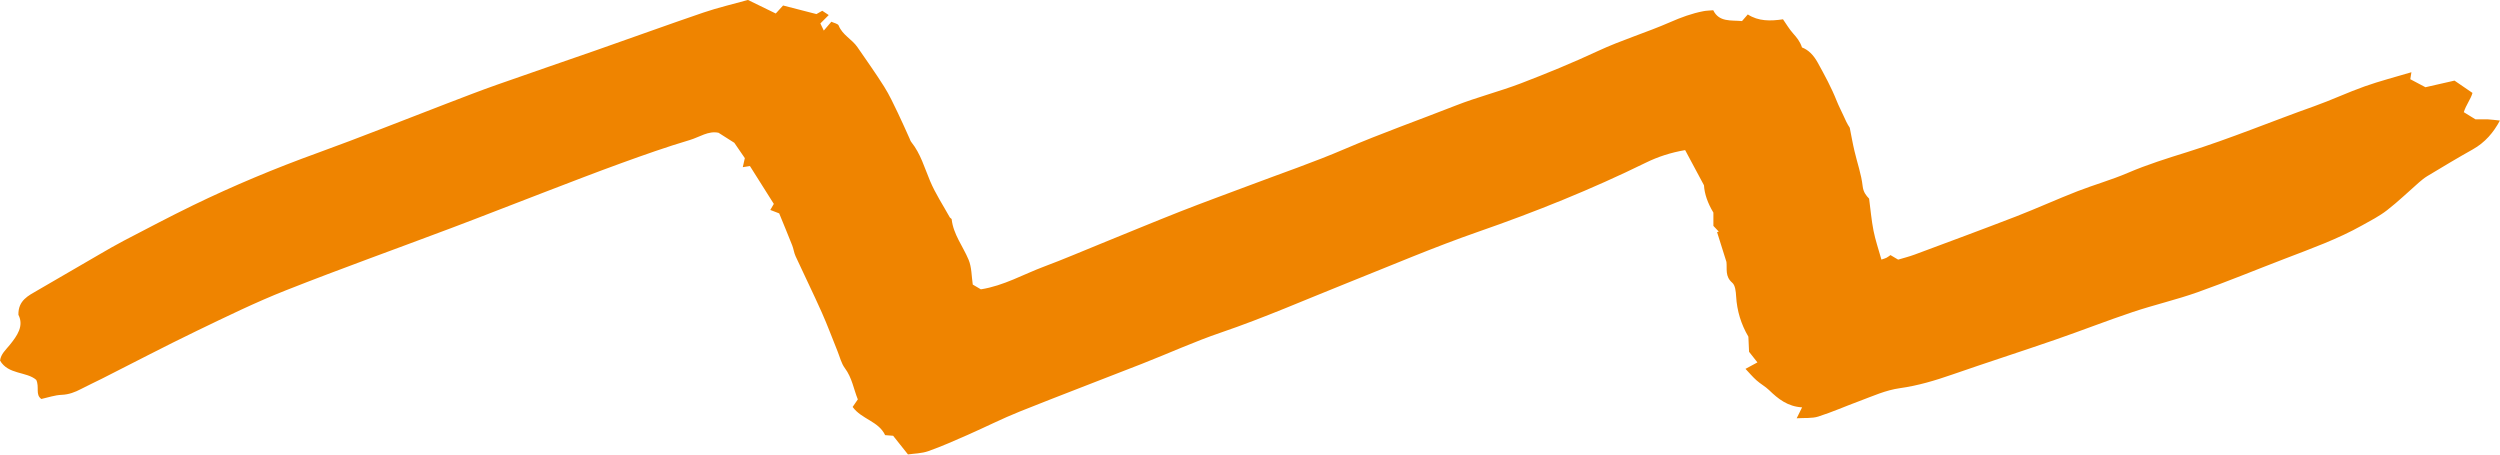 <svg width="176" height="32" viewBox="0 0 176 32" fill="none" xmlns="http://www.w3.org/2000/svg">
<path d="M63.928 32C63.58 31.563 63.261 31.159 62.876 30.678L62.313 30.634C61.85 29.647 60.665 29.523 60.025 28.649C60.113 28.518 60.236 28.343 60.391 28.117C60.099 27.403 59.987 26.594 59.476 25.913C59.225 25.578 59.125 25.126 58.962 24.726C58.591 23.815 58.254 22.89 57.851 21.99C57.258 20.661 56.614 19.353 56.006 18.031C55.895 17.79 55.869 17.514 55.769 17.269C55.473 16.519 55.162 15.772 54.855 15.022L54.229 14.781L54.477 14.355L52.795 11.689L52.292 11.769L52.436 11.132C52.162 10.731 51.873 10.312 51.696 10.053C51.244 9.766 50.94 9.573 50.585 9.347C49.873 9.19 49.24 9.656 48.562 9.857C46.944 10.338 45.348 10.902 43.759 11.478C41.941 12.137 40.141 12.836 38.337 13.528C36.145 14.366 33.964 15.23 31.768 16.056C27.894 17.517 23.994 18.912 20.146 20.431C17.995 21.28 15.913 22.3 13.828 23.305C11.595 24.383 9.395 25.538 7.181 26.656C6.692 26.904 6.192 27.13 5.707 27.385C5.274 27.614 4.848 27.775 4.337 27.797C3.866 27.815 3.403 27.979 2.911 28.088C2.47 27.778 2.792 27.261 2.552 26.744C1.878 26.15 0.578 26.383 0.004 25.385C0.063 24.915 0.411 24.627 0.689 24.281C1.207 23.637 1.7 22.952 1.296 22.161C1.274 21.145 1.996 20.817 2.652 20.435C4.1 19.593 5.548 18.748 6.999 17.91C7.566 17.583 8.129 17.251 8.71 16.949C10.329 16.107 11.94 15.255 13.58 14.457C16.432 13.073 19.354 11.853 22.343 10.771C25.387 9.667 28.394 8.462 31.419 7.303C32.608 6.848 33.793 6.385 34.993 5.963C37.297 5.147 39.615 4.364 41.922 3.555C44.456 2.67 46.977 1.752 49.518 0.885C50.555 0.532 51.629 0.284 52.655 -0.004C53.303 0.313 53.94 0.623 54.614 0.951L55.129 0.386C55.825 0.565 56.577 0.758 57.477 0.991L57.888 0.758L58.343 1.06L57.754 1.65C57.828 1.799 57.899 1.949 57.995 2.153L58.528 1.53C58.71 1.621 58.991 1.665 59.043 1.799C59.306 2.466 59.984 2.765 60.362 3.318C60.995 4.24 61.647 5.151 62.243 6.098C62.617 6.691 62.91 7.332 63.217 7.966C63.502 8.553 63.758 9.15 64.028 9.74C64.069 9.835 64.102 9.937 64.165 10.013C64.813 10.826 65.083 11.806 65.476 12.738C65.85 13.627 66.391 14.446 66.861 15.295C66.891 15.353 66.994 15.386 66.998 15.441C67.117 16.505 67.791 17.335 68.187 18.282C68.413 18.817 68.394 19.455 68.483 20.034L69.053 20.369C70.664 20.118 72.046 19.309 73.523 18.759C74.879 18.253 76.208 17.681 77.553 17.135C79.404 16.384 81.249 15.616 83.108 14.883C84.711 14.253 86.33 13.667 87.941 13.059C90.196 12.206 92.489 11.427 94.699 10.476C97.262 9.376 99.888 8.451 102.48 7.431C103.98 6.841 105.561 6.444 107.069 5.868C108.902 5.165 110.724 4.418 112.502 3.588C114.161 2.816 115.912 2.291 117.583 1.559C118.338 1.228 119.108 0.943 119.923 0.787C120.123 0.747 120.334 0.747 120.612 0.721C121.023 1.57 121.856 1.413 122.638 1.483C122.764 1.34 122.893 1.187 123.045 1.016C123.797 1.504 124.638 1.49 125.523 1.359C125.763 1.705 125.967 2.054 126.234 2.353C126.482 2.634 126.715 2.899 126.86 3.34C127.304 3.511 127.663 3.857 127.967 4.407C128.456 5.293 128.937 6.174 129.308 7.114C129.445 7.456 129.619 7.784 129.771 8.123C129.908 8.422 130.037 8.724 130.222 8.99C130.333 9.54 130.426 10.09 130.556 10.636C130.748 11.46 131.037 12.268 131.13 13.099C131.178 13.528 131.374 13.765 131.585 13.984C131.689 14.774 131.752 15.517 131.896 16.246C132.026 16.905 132.248 17.546 132.452 18.275C132.585 18.227 132.696 18.202 132.8 18.151C132.892 18.107 132.97 18.038 133.089 17.958C133.255 18.056 133.426 18.158 133.629 18.278C134 18.166 134.403 18.067 134.785 17.925C137.174 17.036 139.566 16.151 141.944 15.233C143.388 14.672 144.799 14.031 146.243 13.467C147.421 13.008 148.65 12.665 149.81 12.166C151.169 11.583 152.583 11.143 153.983 10.706C157.013 9.758 159.935 8.538 162.92 7.478C164.12 7.052 165.275 6.506 166.479 6.079C167.534 5.704 168.623 5.427 169.763 5.085C169.726 5.314 169.708 5.438 169.686 5.577C170.067 5.777 170.449 5.981 170.752 6.141C171.486 5.974 172.171 5.817 172.797 5.675C173.226 5.97 173.604 6.229 174.063 6.542C173.948 6.972 173.604 7.391 173.452 7.897C173.756 8.083 174.063 8.272 174.274 8.403C174.633 8.403 174.896 8.392 175.159 8.403C175.419 8.418 175.674 8.454 175.993 8.487C175.541 9.332 174.948 10.032 174.078 10.52C172.997 11.124 171.937 11.765 170.874 12.403C170.671 12.527 170.486 12.68 170.304 12.836C169.552 13.492 168.838 14.188 168.052 14.796C167.516 15.215 166.893 15.532 166.293 15.867C164.575 16.832 162.72 17.495 160.883 18.202C158.82 18.992 156.779 19.837 154.698 20.577C153.206 21.105 151.65 21.462 150.147 21.965C148.313 22.58 146.514 23.287 144.688 23.917C142.277 24.751 139.844 25.531 137.437 26.369C136.233 26.788 135.015 27.152 133.755 27.327C132.744 27.469 131.841 27.887 130.907 28.234C129.937 28.59 128.989 29.013 128.004 29.326C127.563 29.465 127.056 29.41 126.486 29.447C126.637 29.144 126.734 28.951 126.867 28.678C125.856 28.62 125.182 28.084 124.545 27.465C124.278 27.206 123.934 27.024 123.656 26.773C123.378 26.525 123.141 26.241 122.882 25.968C123.186 25.804 123.427 25.673 123.723 25.513C123.501 25.232 123.338 25.024 123.134 24.766C123.119 24.445 123.101 24.074 123.086 23.702C122.567 22.821 122.282 21.877 122.223 20.857C122.204 20.529 122.164 20.089 121.953 19.907C121.427 19.455 121.597 18.938 121.542 18.442C121.323 17.743 121.101 17.044 120.882 16.344L121.001 16.304C120.886 16.18 120.771 16.06 120.623 15.903V14.967C120.218 14.295 119.997 13.654 119.96 13.044C119.516 12.217 119.083 11.401 118.634 10.567C117.635 10.738 116.727 11.03 115.861 11.456C112.046 13.328 108.113 14.909 104.088 16.308C100.958 17.397 97.91 18.701 94.833 19.928C91.885 21.105 88.978 22.38 85.967 23.407C84.074 24.052 82.249 24.886 80.386 25.615C77.527 26.736 74.657 27.826 71.805 28.966C70.557 29.465 69.353 30.077 68.12 30.619C67.205 31.02 66.294 31.428 65.354 31.76C64.88 31.927 64.346 31.927 63.913 31.993L63.928 32Z" fill="#EF8400"/>
</svg>
